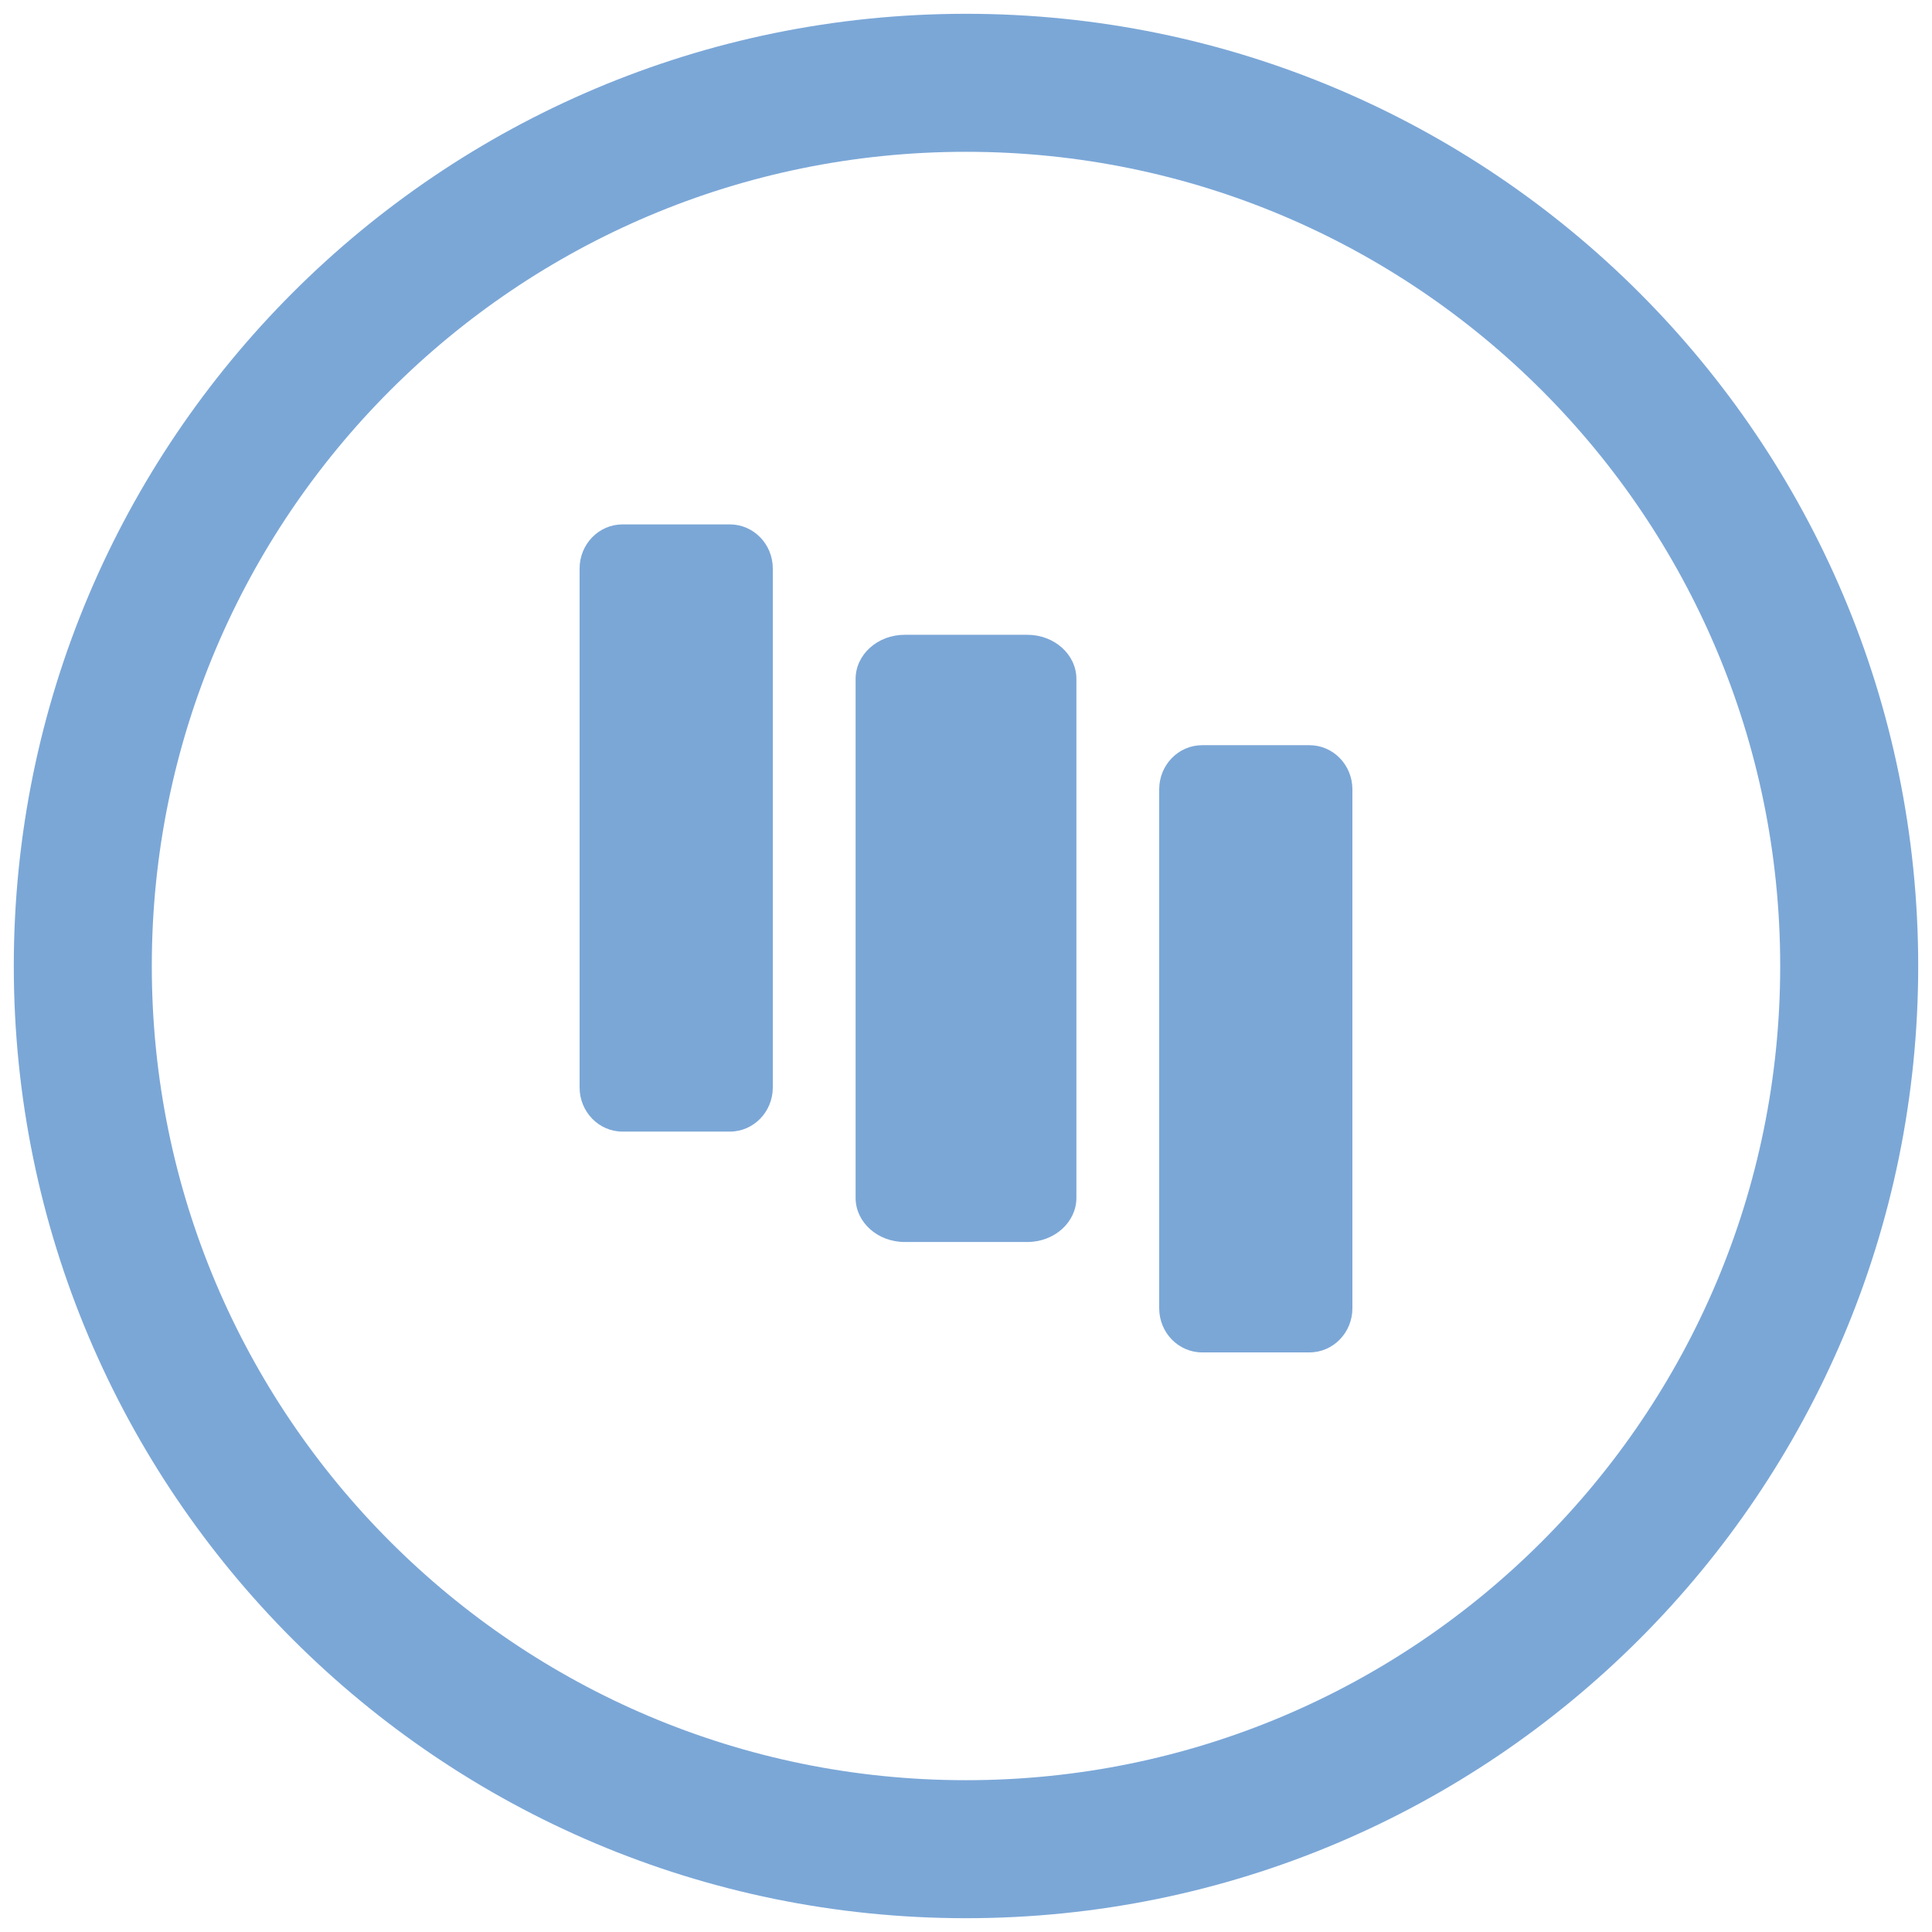 <svg width="70" height="70" viewBox="0 0 70 70" fill="none" xmlns="http://www.w3.org/2000/svg">
<path d="M35 67C52.673 67 67 52.673 67 35C67 17.327 52.673 3 35 3C17.327 3 3 17.327 3 35C3 52.673 17.327 67 35 67Z" stroke="#7BA7D7" stroke-width="5"/>
<path d="M26.444 19H22.556C21.696 19 21 19.716 21 20.6V39.4C21 40.284 21.696 41 22.556 41H26.444C27.304 41 28 40.284 28 39.4V20.6C28 19.716 27.304 19 26.444 19Z" fill="#7BA7D7"/>
<path d="M37.222 23H32.778C31.796 23 31 23.716 31 24.6V43.4C31 44.284 31.796 45 32.778 45H37.222C38.204 45 39 44.284 39 43.4V24.6C39 23.716 38.204 23 37.222 23Z" fill="#7BA7D7"/>
<path d="M47.444 27H43.556C42.696 27 42 27.716 42 28.6V47.4C42 48.284 42.696 49 43.556 49H47.444C48.304 49 49 48.284 49 47.4V28.6C49 27.716 48.304 27 47.444 27Z" fill="#7BA7D7"/>
</svg>
